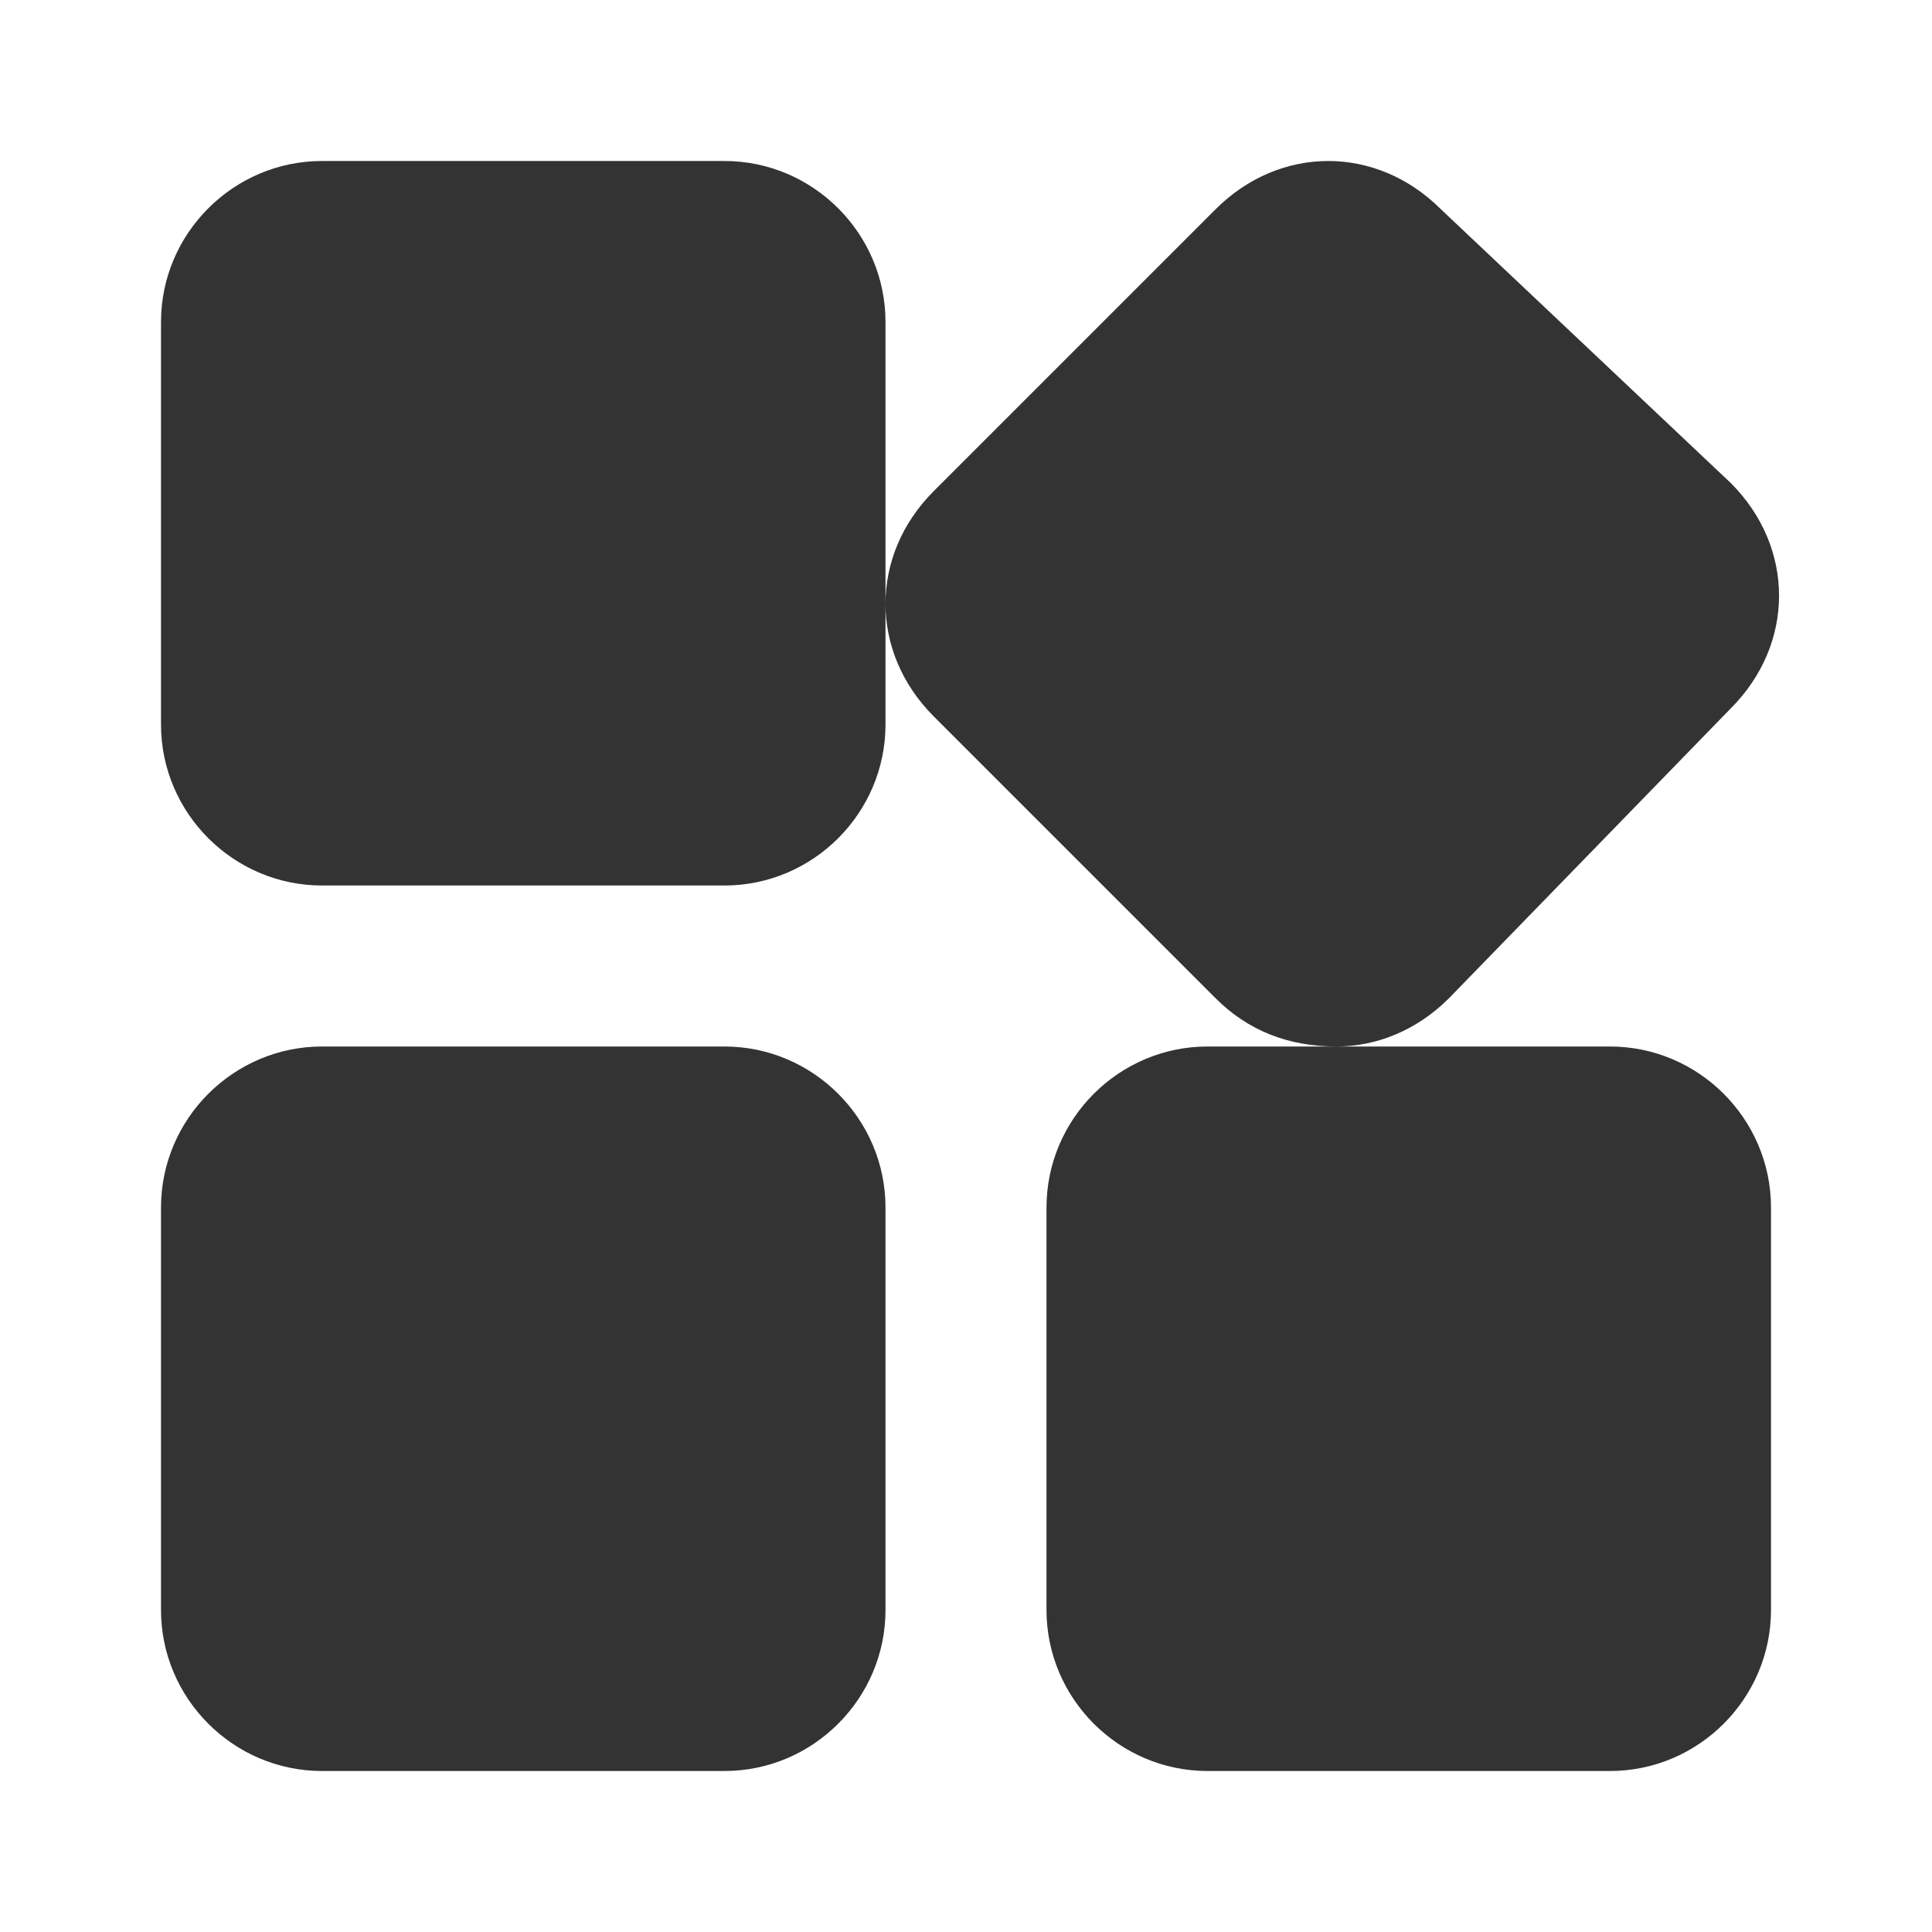 <?xml version="1.0" standalone="no"?><!DOCTYPE svg PUBLIC "-//W3C//DTD SVG 1.1//EN" "http://www.w3.org/Graphics/SVG/1.1/DTD/svg11.dtd"><svg class="icon" width="200px" height="200.00px" viewBox="0 0 1024 1024" version="1.1" xmlns="http://www.w3.org/2000/svg"><path fill="#333333" d="M640 938.667c-46.933 0-85.333-38.4-85.333-85.333v-213.333c0-46.933 38.4-85.333 85.333-85.333h213.333c46.933 0 85.333 38.4 85.333 85.333v213.333c0 46.933-38.4 85.333-85.333 85.333h-213.333zM170.667 938.667c-46.933 0-85.333-38.4-85.333-85.333v-213.333c0-46.933 38.4-85.333 85.333-85.333h213.333c46.933 0 85.333 38.4 85.333 85.333v213.333c0 46.933-38.4 85.333-85.333 85.333H170.667z m473.6-409.6l-149.333-149.333c-34.133-34.133-34.133-85.333 0-119.467l149.333-149.333c34.133-34.133 85.333-34.133 119.467 0L917.333 256c34.133 34.133 34.133 85.333 0 119.467L768 529.067c-17.067 17.067-38.4 25.6-59.733 25.6-25.6 0-46.933-8.533-64-25.6zM170.667 469.333c-46.933 0-85.333-38.4-85.333-85.333V170.667c0-46.933 38.4-85.333 85.333-85.333h213.333c46.933 0 85.333 38.4 85.333 85.333v213.333c0 46.933-38.4 85.333-85.333 85.333H170.667z" /></svg>